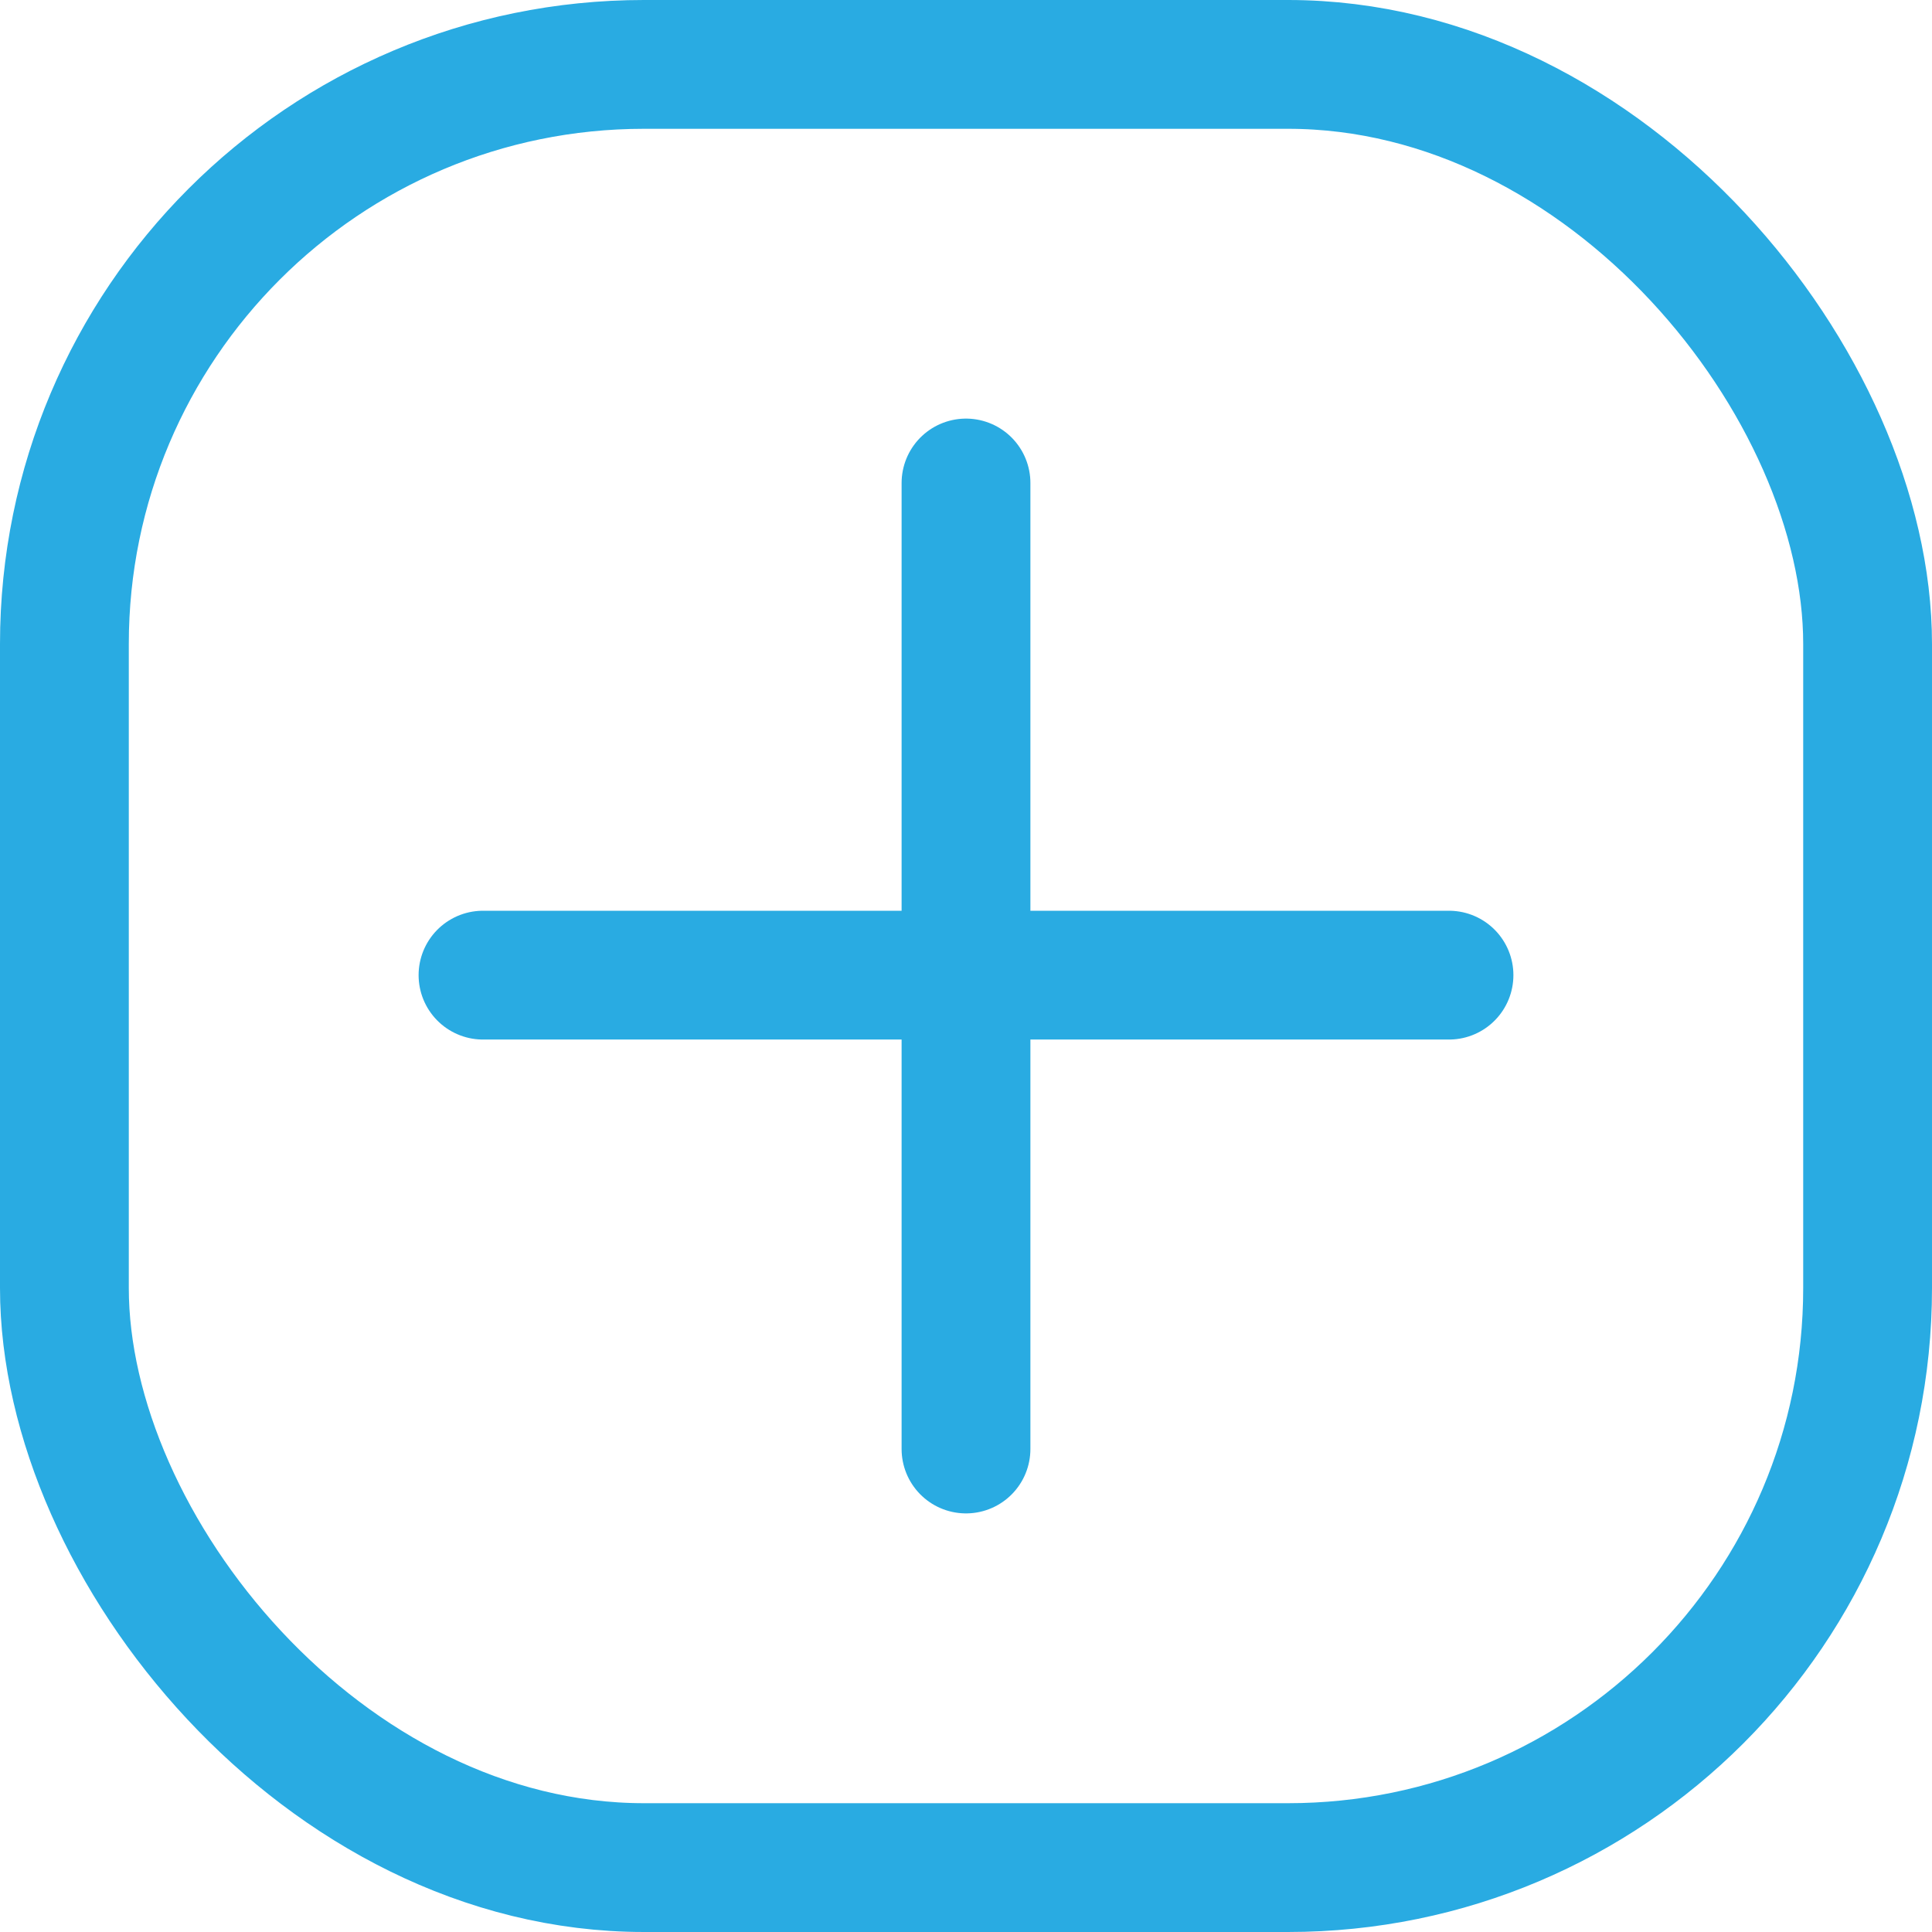 <svg width="30" height="30" viewBox="0 0 30 30" fill="none" xmlns="http://www.w3.org/2000/svg">
<path d="M15 7.5V22.5" stroke="#29ABE2" stroke-width="2" stroke-linecap="round"/>
<path d="M22.5 15.142L7.5 15.142" stroke="#29ABE2" stroke-width="2" stroke-linecap="round"/>
<rect x="1" y="1" width="28" height="28" rx="9" stroke="#29ABE2" stroke-width="2"/>
</svg>
